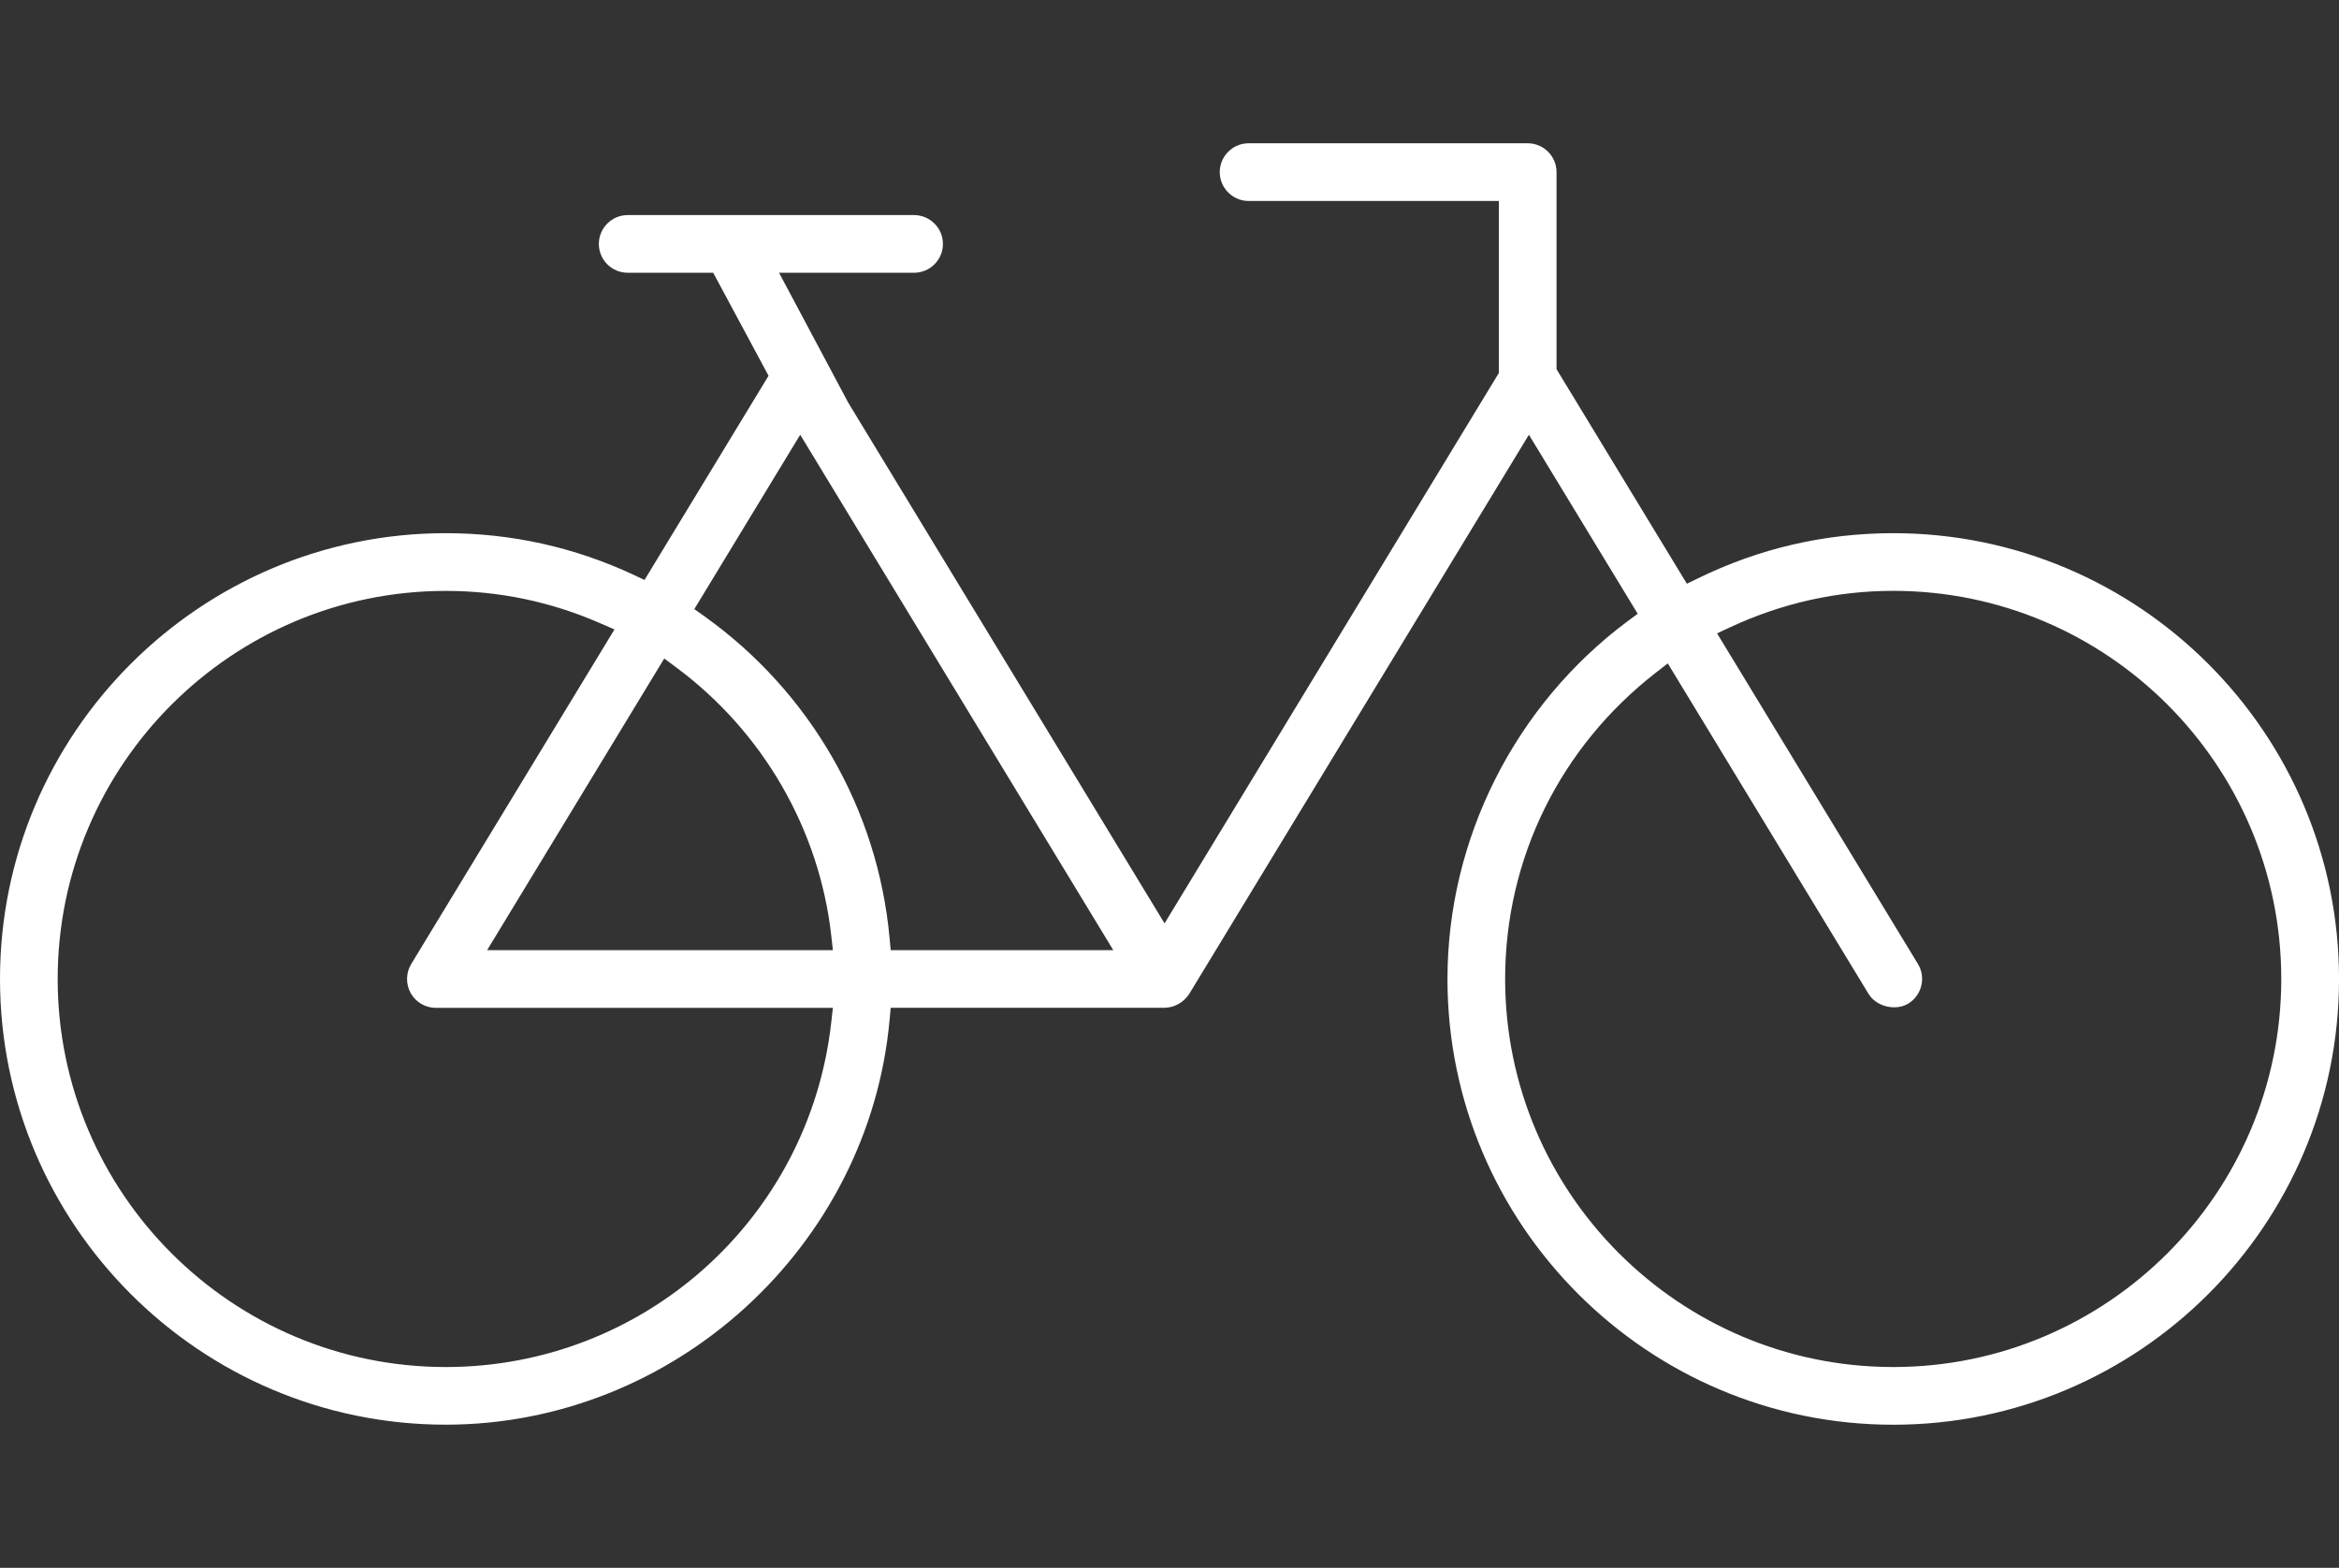 <?xml version="1.0" encoding="utf-8"?>
<!-- Generator: Adobe Illustrator 15.0.2, SVG Export Plug-In . SVG Version: 6.00 Build 0)  -->
<!DOCTYPE svg PUBLIC "-//W3C//DTD SVG 1.1//EN" "http://www.w3.org/Graphics/SVG/1.1/DTD/svg11.dtd">
<svg version="1.1" id="Layer_1" xmlns="http://www.w3.org/2000/svg" xmlns:xlink="http://www.w3.org/1999/xlink" x="0px" y="0px"
	 width="85.331px" height="57.2px" viewBox="0.5 14.563 85.331 57.2" enable-background="new 0.5 14.563 85.331 57.2"
	 xml:space="preserve">
<rect x="0.5" y="14.563" width="85.331" height="57.2" fill="#333333" stroke="none"/>
<g id="Layer_2" display="none">
	<rect x="0.5" y="0.5" display="inline" fill="#EC008C" width="85.33" height="85.33"/>
</g>
<g id="Layer_1_1_">
	<g id="Restaurants__x26__Bars" display="none">
		<path display="inline" fill="#FFFFFF" d="M55.429,42.325l-0.254-24.959c-0.01-0.757-0.312-1.464-0.851-1.992
			c-0.531-0.521-1.234-0.809-2.009-0.809h-0.002c-1.621,0.017-3.535,1.199-3.691,2.879L47.03,39.36
			c-0.065,0.898,0.25,1.791,0.867,2.448c0.529,0.562,1.248,0.917,2.017,1l-0.509,26.493c-0.014,0.544,0.199,1.077,0.585,1.462
			c0.377,0.375,0.877,0.582,1.407,0.582l2.875-0.074c0.527-0.015,1.037-0.242,1.397-0.623c0.362-0.383,0.56-0.903,0.544-1.43
			L55.429,42.325z M51.681,41.163l-1.242-0.065l-0.185-0.007c-0.411,0-0.81-0.172-1.091-0.472c-0.286-0.304-0.432-0.717-0.402-1.133
			l1.592-21.895c0.062-0.618,1.08-1.281,1.992-1.291c0.287,0,0.559,0.111,0.766,0.313c0.207,0.204,0.324,0.478,0.328,0.771
			l0.242,23.658h-0.025l0.824,28.229c0.002,0.068-0.022,0.133-0.071,0.185c-0.046,0.048-0.112,0.078-0.181,0.079l-2.83,0.076
			c-0.065,0-0.133-0.029-0.182-0.076c-0.05-0.051-0.076-0.12-0.074-0.196L51.681,41.163z"/>
		<path display="inline" fill="#FFFFFF" d="M40.806,26.575c0,1.561-0.355,3.129-1.043,4.568l-1.706,4.438
			c-0.265,0.563-0.392,1.189-0.366,1.811l1.248,30.414c0.024,0.578-0.192,1.148-0.593,1.566c-0.401,0.417-0.963,0.656-1.542,0.656
			h-0.952c-0.578,0-1.141-0.238-1.541-0.656c-0.401-0.417-0.617-0.988-0.594-1.566L34.965,37.4c0.026-0.628-0.104-1.259-0.36-1.796
			l-1.683-4.34l-0.021-0.049c-0.687-1.419-1.05-3.003-1.05-4.58v-12.07h-1.736v12.069c0,1.831,0.42,3.67,1.201,5.288l1.676,4.323
			l0.028,0.063c0.152,0.316,0.226,0.669,0.211,1.019l-1.247,30.404c-0.044,1.05,0.349,2.084,1.074,2.842
			c0.727,0.757,1.745,1.189,2.794,1.189h0.952c1.05,0,2.068-0.434,2.794-1.189c0.727-0.756,1.118-1.792,1.075-2.84L39.425,37.32
			c-0.014-0.348,0.058-0.697,0.222-1.042l1.704-4.436c0.779-1.634,1.191-3.456,1.191-5.269v-12.01h-1.736V26.575z"/>
		<rect x="33.694" y="14.565" display="inline" fill="#FFFFFF" width="1.736" height="13.601"/>
		<rect x="37.439" y="14.565" display="inline" fill="#FFFFFF" width="1.736" height="13.601"/>
	</g>
	<path id="Recreation__x26__Parks" fill="#FFFFFF" d="M69.569,34.015c-2.498,0-4.897,0.557-7.133,1.652l-0.396,0.192l-4.755-7.827
		v-7.19c0-0.58-0.473-1.052-1.053-1.052h-10.18c-0.58,0-1.053,0.472-1.053,1.052c0,0.58,0.473,1.053,1.053,1.053h9.129v6.275
		L42.985,48.251L31.448,29.258l-2.527-4.744h4.926c0.581,0,1.053-0.472,1.053-1.051c0-0.58-0.472-1.053-1.053-1.053H23.399
		c-0.58,0-1.052,0.473-1.052,1.053c0,0.579,0.472,1.051,1.052,1.051h3.12l2.019,3.758l-4.525,7.45l-0.392-0.185
		c-2.161-1.01-4.468-1.522-6.858-1.522C7.796,34.015,0.5,41.312,0.5,50.278c0,8.966,7.296,16.262,16.263,16.262
		c8.324,0,15.437-6.488,16.191-14.771l0.041-0.438h9.995c0.096-0.006,0.182-0.018,0.275-0.041c0.089-0.029,0.155-0.057,0.224-0.096
		c0.112-0.066,0.166-0.109,0.214-0.156c0.101-0.096,0.146-0.154,0.183-0.215l12.391-20.399l3.969,6.532l-0.354,0.261
		c-4.123,3.065-6.586,7.948-6.586,13.062c0,8.968,7.297,16.263,16.264,16.263c8.968,0,16.262-7.295,16.262-16.263
		C85.831,41.312,78.536,34.015,69.569,34.015z M69.569,64.437c-7.809,0-14.159-6.352-14.159-14.158
		c0-4.393,2.008-8.467,5.508-11.182l0.426-0.331l7.325,12.059c0.18,0.297,0.548,0.489,0.938,0.489c0.188,0,0.362-0.047,0.509-0.135
		c0.495-0.303,0.655-0.951,0.354-1.447L63.142,37.67l0.488-0.227c1.891-0.879,3.889-1.324,5.939-1.324
		c7.807,0,14.156,6.353,14.156,14.159C83.726,58.084,77.376,64.437,69.569,64.437z M16.763,64.437
		c-7.808,0-14.159-6.352-14.159-14.158c0-7.805,6.352-14.158,14.159-14.158c1.951,0,3.852,0.398,5.649,1.186l0.505,0.22
		l-7.416,12.208c-0.195,0.324-0.202,0.731-0.017,1.063c0.186,0.33,0.537,0.535,0.917,0.535h14.484l-0.06,0.535
		C30.021,59.032,23.975,64.437,16.763,64.437z M29.693,30.424l11.422,18.804h-8.12l-0.041-0.438
		c-0.428-4.699-2.892-8.981-6.76-11.747l-0.364-0.258L29.693,30.424z M25.158,38.904c3.166,2.342,5.231,5.908,5.667,9.787
		l0.06,0.537H18.271l6.462-10.641L25.158,38.904z"/>
	<g id="Services" display="none">
		<path display="inline" fill="#FFFFFF" d="M22.087,50.274h42.156v-0.905c0-10.357-7.404-19.102-17.607-20.791
			c-0.287-0.049-0.494-0.293-0.494-0.584v-1.527h0.328c1.326,0,2.402-1.078,2.402-2.402v-0.596c0-1.324-1.076-2.402-2.402-2.402
			h-6.607c-1.324,0-2.402,1.078-2.402,2.402v0.596c0,1.232,0.924,2.26,2.148,2.389l0.066,0.008v1.631c0,0.283-0.201,0.527-0.48,0.58
			c-9.913,1.891-17.107,10.596-17.107,20.697L22.087,50.274L22.087,50.274z M62.413,48.465H23.918l0.004-0.08
			c0.45-8.891,6.869-16.266,15.61-17.934c1.133-0.215,1.953-1.207,1.953-2.359v-2.053c0-0.051,0.014-0.113,0.037-0.184l0.238-1.199
			h-1.898c-0.326,0-0.592-0.266-0.592-0.592v-0.596c0-0.326,0.266-0.592,0.592-0.592h6.607c0.326,0,0.593,0.266,0.593,0.592v0.596
			c0,0.326-0.267,0.592-0.593,0.592h-2.428l0.252,1.203c0.022,0.068,0.037,0.129,0.037,0.18v1.955c0,1.18,0.844,2.176,2.01,2.369
			c9.009,1.494,15.615,8.904,16.068,18.021L62.413,48.465z"/>
		<path display="inline" fill="#FFFFFF" d="M15.376,65.265h55.578v-5.355c0-3.807-3.098-6.904-6.904-6.904H22.281
			c-3.808,0-6.905,3.098-6.905,6.904V65.265z M17.161,59.908c0-2.822,2.297-5.119,5.12-5.119H64.05c2.822,0,5.119,2.297,5.119,5.119
			v3.569H17.161V59.908z"/>
	</g>
	<g id="Institutions" display="none">
		<path display="inline" fill="#FFFFFF" d="M43.155,34.573c2.11,0,3.929-1.432,4.421-3.482c0.087-0.359,0.131-0.719,0.131-1.068
			c0-2.51-2.041-4.553-4.552-4.553c-2.51,0-4.552,2.043-4.552,4.553c0,0.352,0.044,0.711,0.131,1.066
			C39.226,33.142,41.044,34.573,43.155,34.573z M43.155,27.224c1.543,0,2.799,1.256,2.799,2.799c0,0.211-0.027,0.432-0.082,0.656
			c-0.303,1.262-1.421,2.143-2.717,2.143c-1.296,0-2.413-0.881-2.717-2.146c-0.054-0.223-0.081-0.441-0.081-0.654
			C40.357,28.479,41.612,27.224,43.155,27.224z"/>
		<path display="inline" fill="#FFFFFF" d="M64.976,57.185c-0.215-0.098-0.729-0.332-0.974-0.479l0.056-16.408h3.328
			c0.721,0,1.289-0.48,1.521-1.281c0.369-1.275-0.079-3.381-1.188-4.082L45.483,20.888c-0.629-0.396-1.448-0.613-2.329-0.613
			c-0.86,0-1.68,0.217-2.308,0.613L18.611,34.933c-1.109,0.701-1.558,2.805-1.188,4.08c0.231,0.803,0.801,1.283,1.521,1.283h3.328
			l0.056,16.408c-0.243,0.148-0.758,0.383-0.974,0.48c-1.755,0.797-5.021,2.28-5.021,6.332c0,1.399,1.369,2.539,3.053,2.539h47.56
			c1.684,0,3.053-1.14,3.053-2.539C69.998,59.466,66.731,57.981,64.976,57.185z M24.082,56.915L24.02,38.542h-4.908
			c-0.002-0.006-0.003-0.01-0.005-0.016c-0.209-0.723,0.183-1.947,0.44-2.109L41.784,22.37c0.341-0.215,0.854-0.344,1.371-0.344
			h0.021c0.519,0,1.03,0.129,1.371,0.344l22.236,14.047c0.258,0.162,0.649,1.387,0.44,2.109c-0.002,0.006-0.004,0.01-0.006,0.016
			H62.31l-0.06,18.375c0,0.953,0.926,1.375,2.002,1.863c1.685,0.766,3.993,1.813,3.993,4.736c0,0.362-0.566,0.784-1.301,0.784
			h-47.56c-0.732,0-1.3-0.422-1.3-0.784c0-2.923,2.309-3.972,3.998-4.738C23.156,58.292,24.082,57.87,24.082,56.915z"/>
		<path display="inline" fill="#FFFFFF" d="M52.835,57.942h3.329c1.34,0,2.431-1.09,2.431-2.43V41.562c0-1.34-1.091-2.43-2.431-2.43
			h-3.329c-1.34,0-2.43,1.09-2.43,2.43v13.951C50.405,56.853,51.496,57.942,52.835,57.942z M56.84,55.513
			c0,0.373-0.303,0.678-0.676,0.678h-3.329c-0.373,0-0.677-0.305-0.677-0.678V41.562c0-0.373,0.304-0.676,0.677-0.676h3.329
			c0.373,0,0.676,0.303,0.676,0.676V55.513z"/>
		<path display="inline" fill="#FFFFFF" d="M44.5,39.132h-3.329c-1.34,0-2.43,1.09-2.43,2.43v13.951c0,1.34,1.09,2.43,2.43,2.43
			H44.5c1.34,0,2.431-1.09,2.431-2.43V41.562C46.931,40.222,45.84,39.132,44.5,39.132z M40.495,41.562
			c0-0.373,0.304-0.676,0.677-0.676H44.5c0.373,0,0.676,0.303,0.676,0.676v13.951c0,0.373-0.303,0.678-0.676,0.678h-3.329
			c-0.373,0-0.677-0.305-0.677-0.678L40.495,41.562L40.495,41.562z"/>
		<path display="inline" fill="#FFFFFF" d="M30.166,57.942h3.329c1.34,0,2.43-1.09,2.43-2.43V41.562c0-1.34-1.09-2.43-2.43-2.43
			h-3.329c-1.34,0-2.43,1.09-2.43,2.43v13.951C27.736,56.853,28.826,57.942,30.166,57.942z M34.171,55.513
			c0,0.373-0.304,0.678-0.677,0.678h-3.329c-0.373,0-0.676-0.305-0.676-0.678V41.562c0-0.373,0.303-0.676,0.676-0.676h3.329
			c0.373,0,0.677,0.303,0.677,0.676V55.513z"/>
	</g>
	<g id="Entertainment" display="none">
		<path display="inline" fill="#FFFFFF" d="M45.035,39.127l-4.193-4.062l-1.412,5.699l-5.192,2.751l4.985,3.106l0.006,0.032
			l1.008,5.757l4.495-3.784l0.033,0.005l5.786,0.822l-2.215-5.447l2.586-5.274l-5.86,0.419L45.035,39.127z M46.33,43.94l1.317,3.246
			l-3.473-0.494l-2.68,2.258l-0.023-0.128l-0.58-3.322l-2.977-1.854l3.098-1.641l0.842-3.407l0.094,0.091l2.426,2.352l3.494-0.25
			L46.33,43.94z"/>
		<path display="inline" fill="#FFFFFF" d="M67.146,31.777l-3.373-11.76l-50.351,14.44l3.37,11.758l0.884-0.253
			c1.116-0.318,2.288-0.186,3.3,0.376c2.091,1.16,2.849,3.804,1.691,5.896c-0.562,1.013-1.485,1.746-2.601,2.065l-0.882,0.254
			l3.372,11.759l50.352-14.438l-3.371-11.76l-0.886,0.253c-1.112,0.319-2.284,0.187-3.299-0.374
			c-1.014-0.562-1.744-1.485-2.063-2.599c-0.32-1.115-0.188-2.287,0.373-3.298c0.563-1.013,1.487-1.746,2.601-2.065L67.146,31.777z
			 M64.892,30.583l-0.06,0.028c-1.185,0.552-2.146,1.448-2.778,2.594c-1.648,2.978-0.57,6.746,2.405,8.398
			c1.133,0.625,2.457,0.886,3.731,0.731l0.066-0.007l2.375,8.285L23.818,64.037l-2.377-8.289l0.058-0.026
			c1.183-0.553,2.143-1.449,2.778-2.597c0.798-1.44,0.986-3.106,0.53-4.696c-0.455-1.587-1.5-2.9-2.94-3.699
			c-1.146-0.637-2.435-0.89-3.73-0.732l-0.063,0.007l-2.376-8.287l46.818-13.423L64.892,30.583z"/>
	</g>
	<g id="Groceries" display="none">
		<g display="inline">
			<path fill="#FFFFFF" d="M38.307,58.63c-2.681,0-4.86,2.18-4.86,4.859c0,2.679,2.18,4.859,4.86,4.859
				c2.68,0,4.859-2.181,4.859-4.859C43.166,60.81,40.986,58.63,38.307,58.63z M38.307,66.624c-1.729,0-3.136-1.406-3.136-3.135
				c0-1.73,1.406-3.137,3.136-3.137s3.137,1.405,3.137,3.137C41.443,65.218,40.036,66.624,38.307,66.624z"/>
			<path fill="#FFFFFF" d="M52.685,58.63c-2.68,0-4.858,2.18-4.858,4.859c0,2.679,2.18,4.859,4.858,4.859
				c2.68,0,4.86-2.181,4.86-4.859C57.545,60.81,55.364,58.63,52.685,58.63z M52.685,66.624c-1.729,0-3.137-1.406-3.137-3.135
				c0-1.73,1.407-3.137,3.137-3.137s3.137,1.405,3.137,3.137C55.819,65.218,54.413,66.624,52.685,66.624z"/>
		</g>
		<path display="inline" fill="#FFFFFF" d="M68.246,29.013c-0.16-0.242-0.431-0.387-0.722-0.387H28.309
			c-0.693-3.203-1.235-5.643-1.413-6.281c-0.658-2.363-2.891-2.988-3.979-2.988h-0.475c-0.376-0.811-1.191-1.375-2.138-1.375
			c-1.304,0-2.362,1.059-2.362,2.361c0,1.299,1.059,2.361,2.362,2.361c1.04,0,1.918-0.686,2.231-1.625h0.381
			c0.019,0,1.849,0.025,2.32,1.732c0.348,1.254,2.319,10.424,5.862,27.252c0.218,1.035,0.35,1.662,0.363,1.721
			c0.994,2.971,2.519,3.186,4.911,3.186h22.256c0.473,0,0.857-0.389,0.857-0.865c0-0.473-0.385-0.856-0.857-0.856H36.373
			c-2.175,0-2.653-0.154-3.252-1.914c-0.01-0.049-0.215-1.028-0.545-2.603h24.702h0.002c1.835-0.039,2.787-0.629,3.781-2.346
			l7.252-16.557C68.435,29.558,68.408,29.251,68.246,29.013z M59.526,45.606c-0.688,1.176-1.147,1.373-2.275,1.399h-25.02
			l-3.434-16.658h37.411L59.526,45.606z"/>
	</g>
	<path id="Shopping" display="none" fill="#FFFFFF" d="M65.819,27.554h-9.391c-2.58-7.572-7.558-12.713-13.264-12.713
		S32.482,19.982,29.9,27.554h-9.389c-0.5,0-0.908,0.408-0.908,0.909V70.58c0,0.5,0.408,0.907,0.908,0.907h45.308
		c0.5,0,0.906-0.407,0.906-0.907V28.463C66.728,27.962,66.319,27.554,65.819,27.554z M43.166,16.657
		c4.81,0,9.032,4.368,11.377,10.897H31.789C34.134,21.024,38.356,16.657,43.166,16.657z M64.912,69.672H21.419V29.37h7.925
		c-0.6,2.164-1.01,4.491-1.2,6.93c-1.13,0.339-1.96,1.376-1.96,2.617c0,1.516,1.229,2.744,2.744,2.744
		c1.516,0,2.744-1.229,2.744-2.744c0-1.15-0.711-2.133-1.716-2.541c0.193-2.483,0.621-4.842,1.247-7.006h23.925
		c0.626,2.165,1.055,4.522,1.247,7.006c-1.005,0.407-1.717,1.39-1.717,2.541c0,1.516,1.229,2.744,2.743,2.744
		c1.519,0,2.746-1.229,2.746-2.744c0-1.241-0.83-2.278-1.961-2.617c-0.189-2.439-0.602-4.767-1.199-6.93h7.925V69.672z"/>
	<g id="Salons" display="none">
		<path display="inline" fill="#FFFFFF" d="M19.411,36.522L49.81,66.92c1.422,1.42,3.155,2.353,4.889,2.623
			c1.701,0.269,3.189-0.137,4.189-1.14L69.485,57.81c0.117-0.115,0.164-0.299,0.131-0.512c-0.035-0.24-0.17-0.492-0.371-0.693
			c-0.393-0.391-0.945-0.5-1.207-0.239l-6.521,6.521l-2.145-2.146l6.521-6.521c0.262-0.26,0.149-0.812-0.242-1.204
			c-0.392-0.394-0.943-0.502-1.205-0.24l-6.521,6.52l-2.146-2.146l6.52-6.521c0.262-0.26,0.152-0.812-0.24-1.203
			c-0.24-0.241-0.547-0.385-0.819-0.385c-0.111,0-0.269,0.026-0.386,0.144l-6.521,6.521l-2.146-2.146l6.521-6.521
			c0.263-0.261,0.149-0.812-0.24-1.203c-0.204-0.206-0.45-0.339-0.692-0.375c-0.213-0.032-0.394,0.015-0.512,0.133l-6.521,6.521
			l-2.146-2.146l0.16-0.226l6.328-6.327c0.117-0.117,0.143-0.271,0.143-0.383c0-0.274-0.143-0.58-0.383-0.821
			c-0.393-0.392-0.945-0.501-1.205-0.241l-6.52,6.52l-2.168-2.165l6.514-6.513c0.117-0.117,0.143-0.274,0.143-0.385
			c0-0.548-0.657-1.203-1.205-1.204c-0.108,0.001-0.268,0.026-0.383,0.145l-6.514,6.513l-2.146-2.147l6.514-6.512
			c0.117-0.118,0.162-0.299,0.131-0.512c-0.077-0.528-0.69-1.078-1.192-1.078c-0.109,0-0.267,0.025-0.383,0.142l-6.517,6.513
			l-2.145-2.146l6.511-6.513c0.263-0.261,0.152-0.812-0.237-1.204c-0.239-0.241-0.549-0.385-0.822-0.384
			c-0.111,0-0.268,0.025-0.385,0.142l-6.512,6.513l-2.096-2.095l6.521-6.521c0.262-0.261,0.15-0.813-0.242-1.206
			c-0.238-0.24-0.545-0.383-0.818-0.383c-0.111,0-0.268,0.024-0.385,0.142l-6.521,6.521l-2.147-2.146l6.522-6.521
			c0.26-0.261,0.15-0.813-0.242-1.205c-0.391-0.393-0.943-0.503-1.203-0.242l-6.522,6.521l-2.146-2.146l6.521-6.521
			c0.116-0.118,0.142-0.273,0.142-0.385c0-0.273-0.144-0.58-0.382-0.819c-0.394-0.392-0.946-0.502-1.207-0.241l-6.521,6.52
			l-2.146-2.146l6.521-6.521c0.117-0.118,0.142-0.274,0.142-0.384c0-0.274-0.143-0.582-0.383-0.821
			c-0.394-0.393-0.944-0.504-1.205-0.242l-6.502,6.504l-0.003-0.003l-4.093,4.094C15.832,29.537,16.498,33.609,19.411,36.522z
			 M22.246,26.23l37.856,37.854l-2.769,2.769c-1.424,1.424-4.457,0.52-6.215-1.24L20.718,35.213c-1.759-1.76-2.662-4.792-1.24-6.216
			L22.246,26.23z"/>
	</g>
	<path id="Show_All" display="none" fill="#FFFFFF" d="M61.761,42.04H44.29V24.569c0-0.62-0.505-1.125-1.125-1.125
		s-1.125,0.505-1.125,1.125V42.04H24.569c-0.62,0-1.125,0.505-1.125,1.125s0.505,1.125,1.125,1.125H42.04v17.471
		c0,0.62,0.505,1.125,1.125,1.125s1.125-0.505,1.125-1.125V44.29h17.471c0.62,0,1.125-0.505,1.125-1.125S62.381,42.04,61.761,42.04z
		"/>
</g>
</svg>
